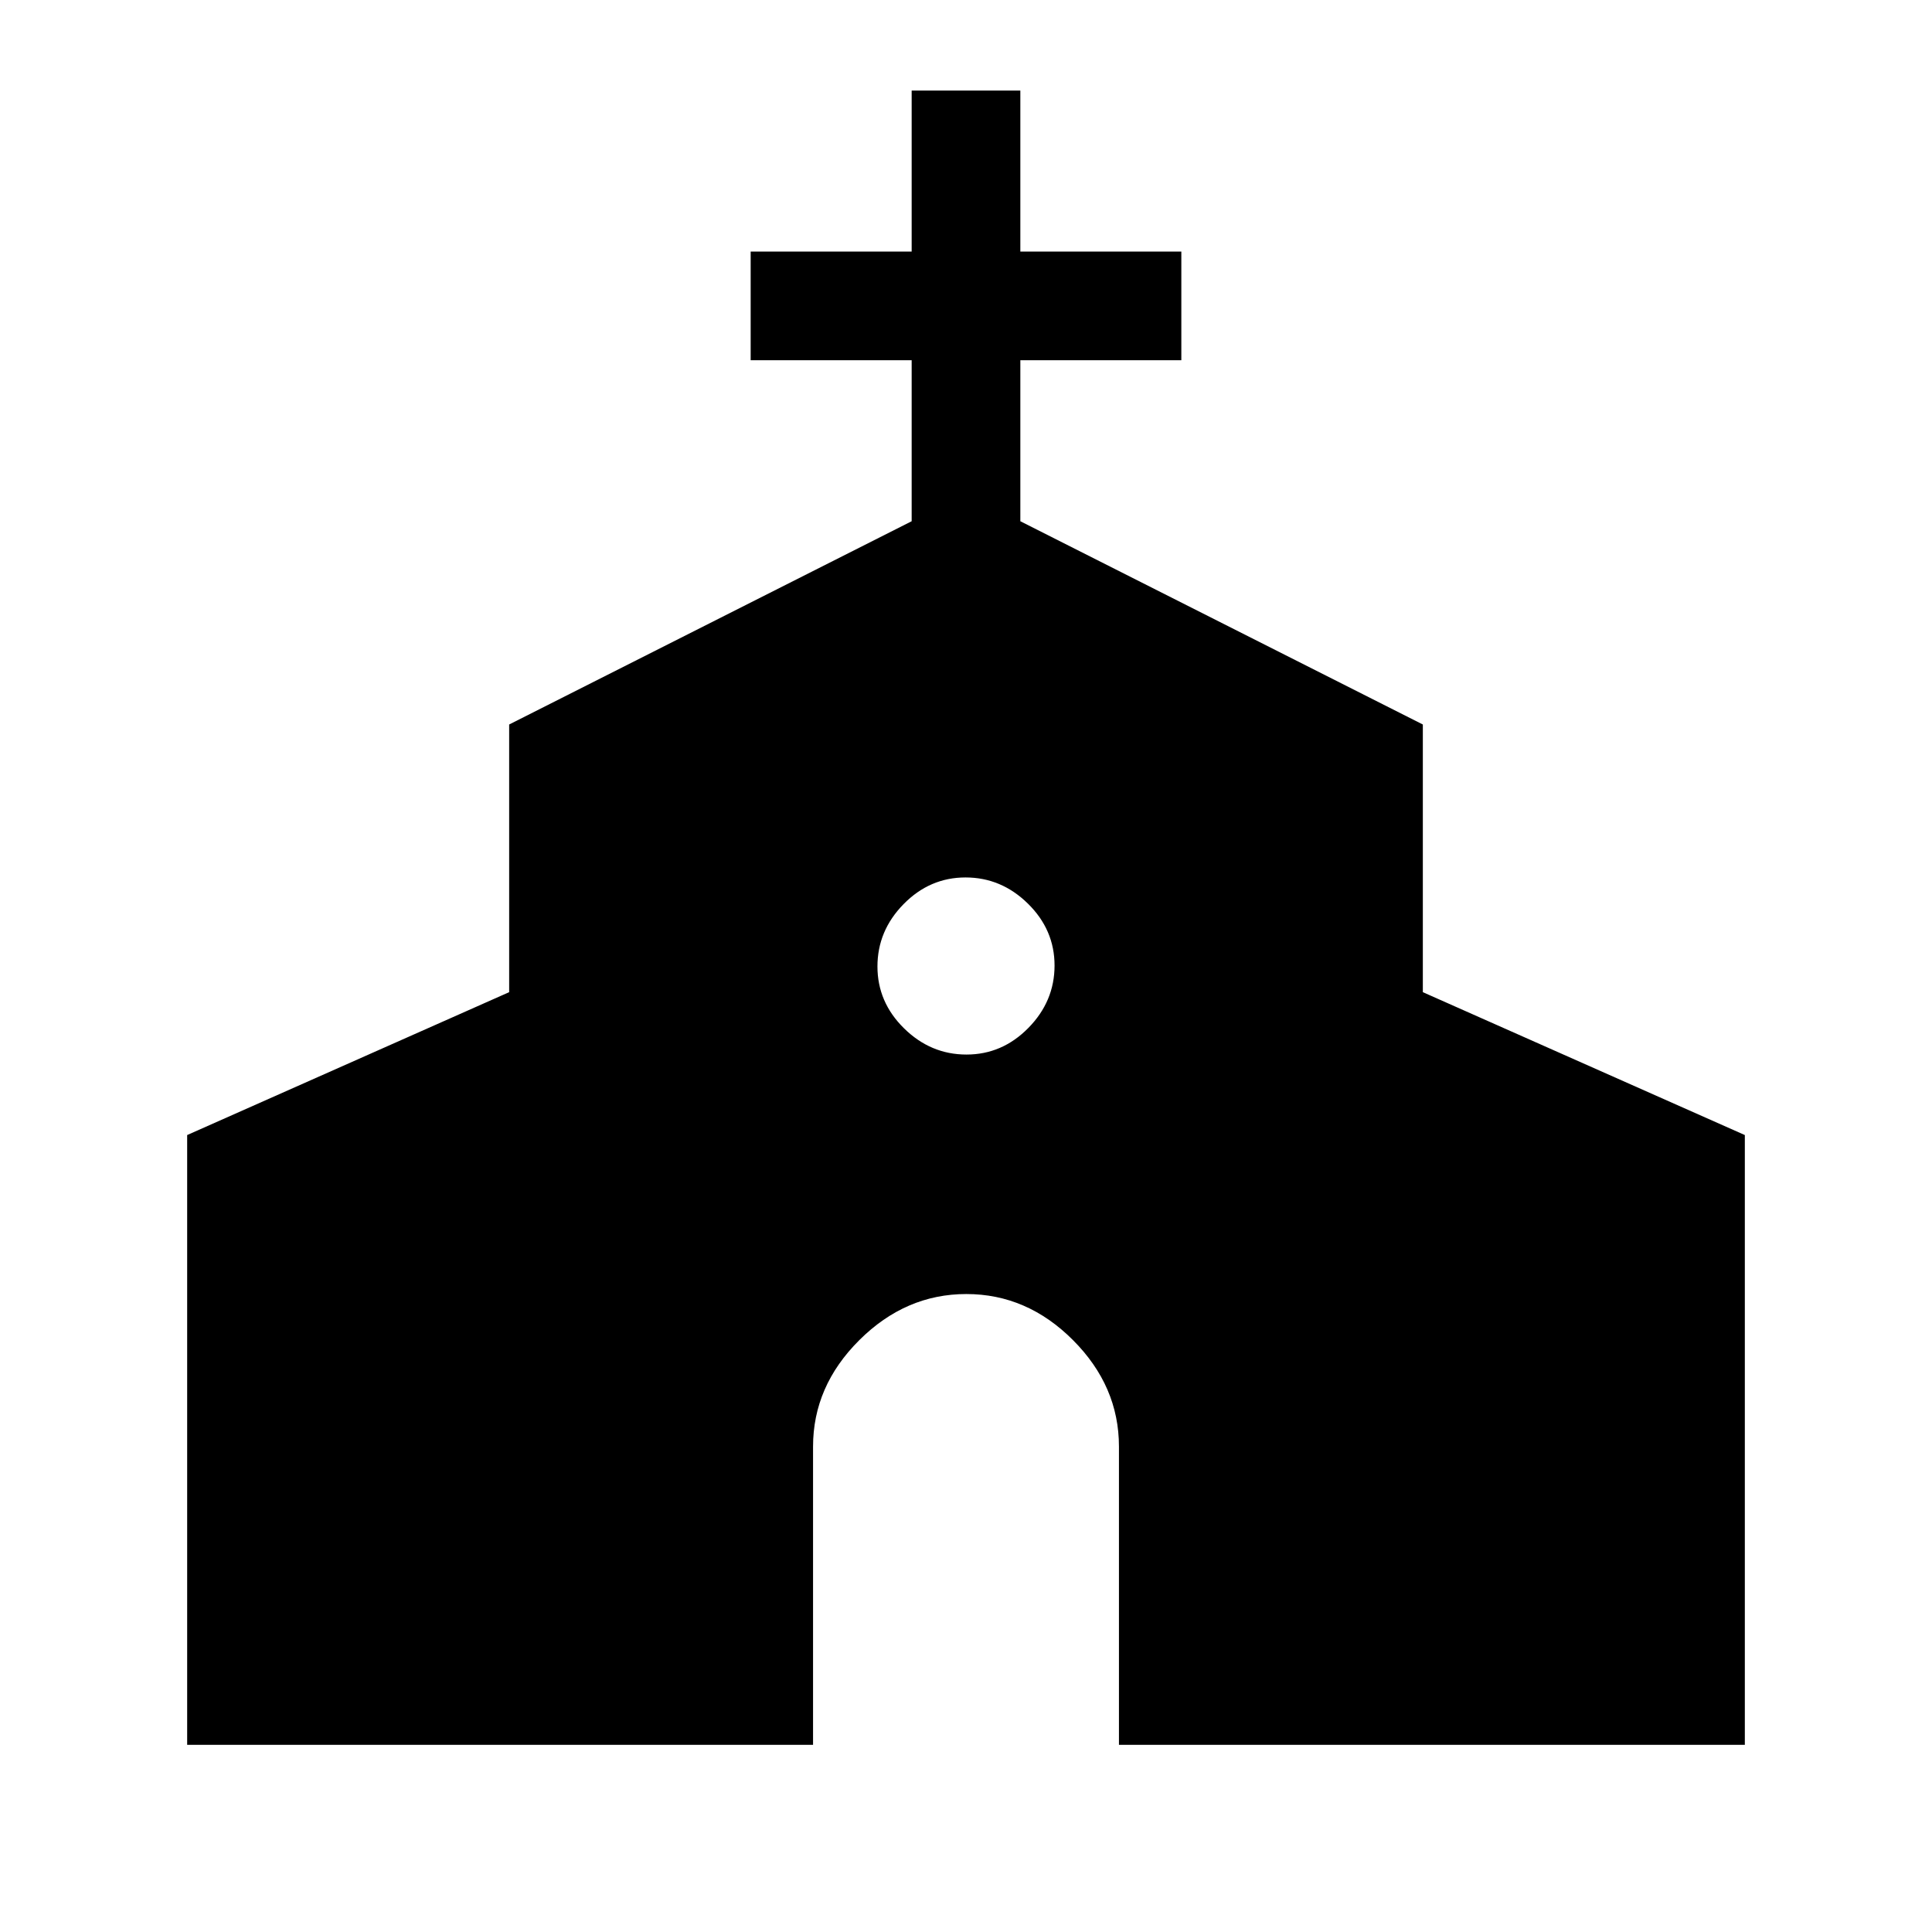 <svg xmlns="http://www.w3.org/2000/svg" height="24" viewBox="0 -960 960 960" width="24"><path d="M93-93v-303l160-71v-133l200-101v-80h-80v-54h80v-80h54v80h80v54h-80v80l200 101v133l160 71v303H556v-148.2q0-30.03-22.84-52.91-22.84-22.89-53-22.89T427-294.11q-23 22.88-23 52.91V-93H93Zm387.24-343Q498-436 511-449.24q13-13.23 13-31Q524-498 510.76-511q-13.23-13-31-13Q462-524 449-510.76q-13 13.23-13 31Q436-462 449.24-449q13.23 13 31 13Z"/></svg>
